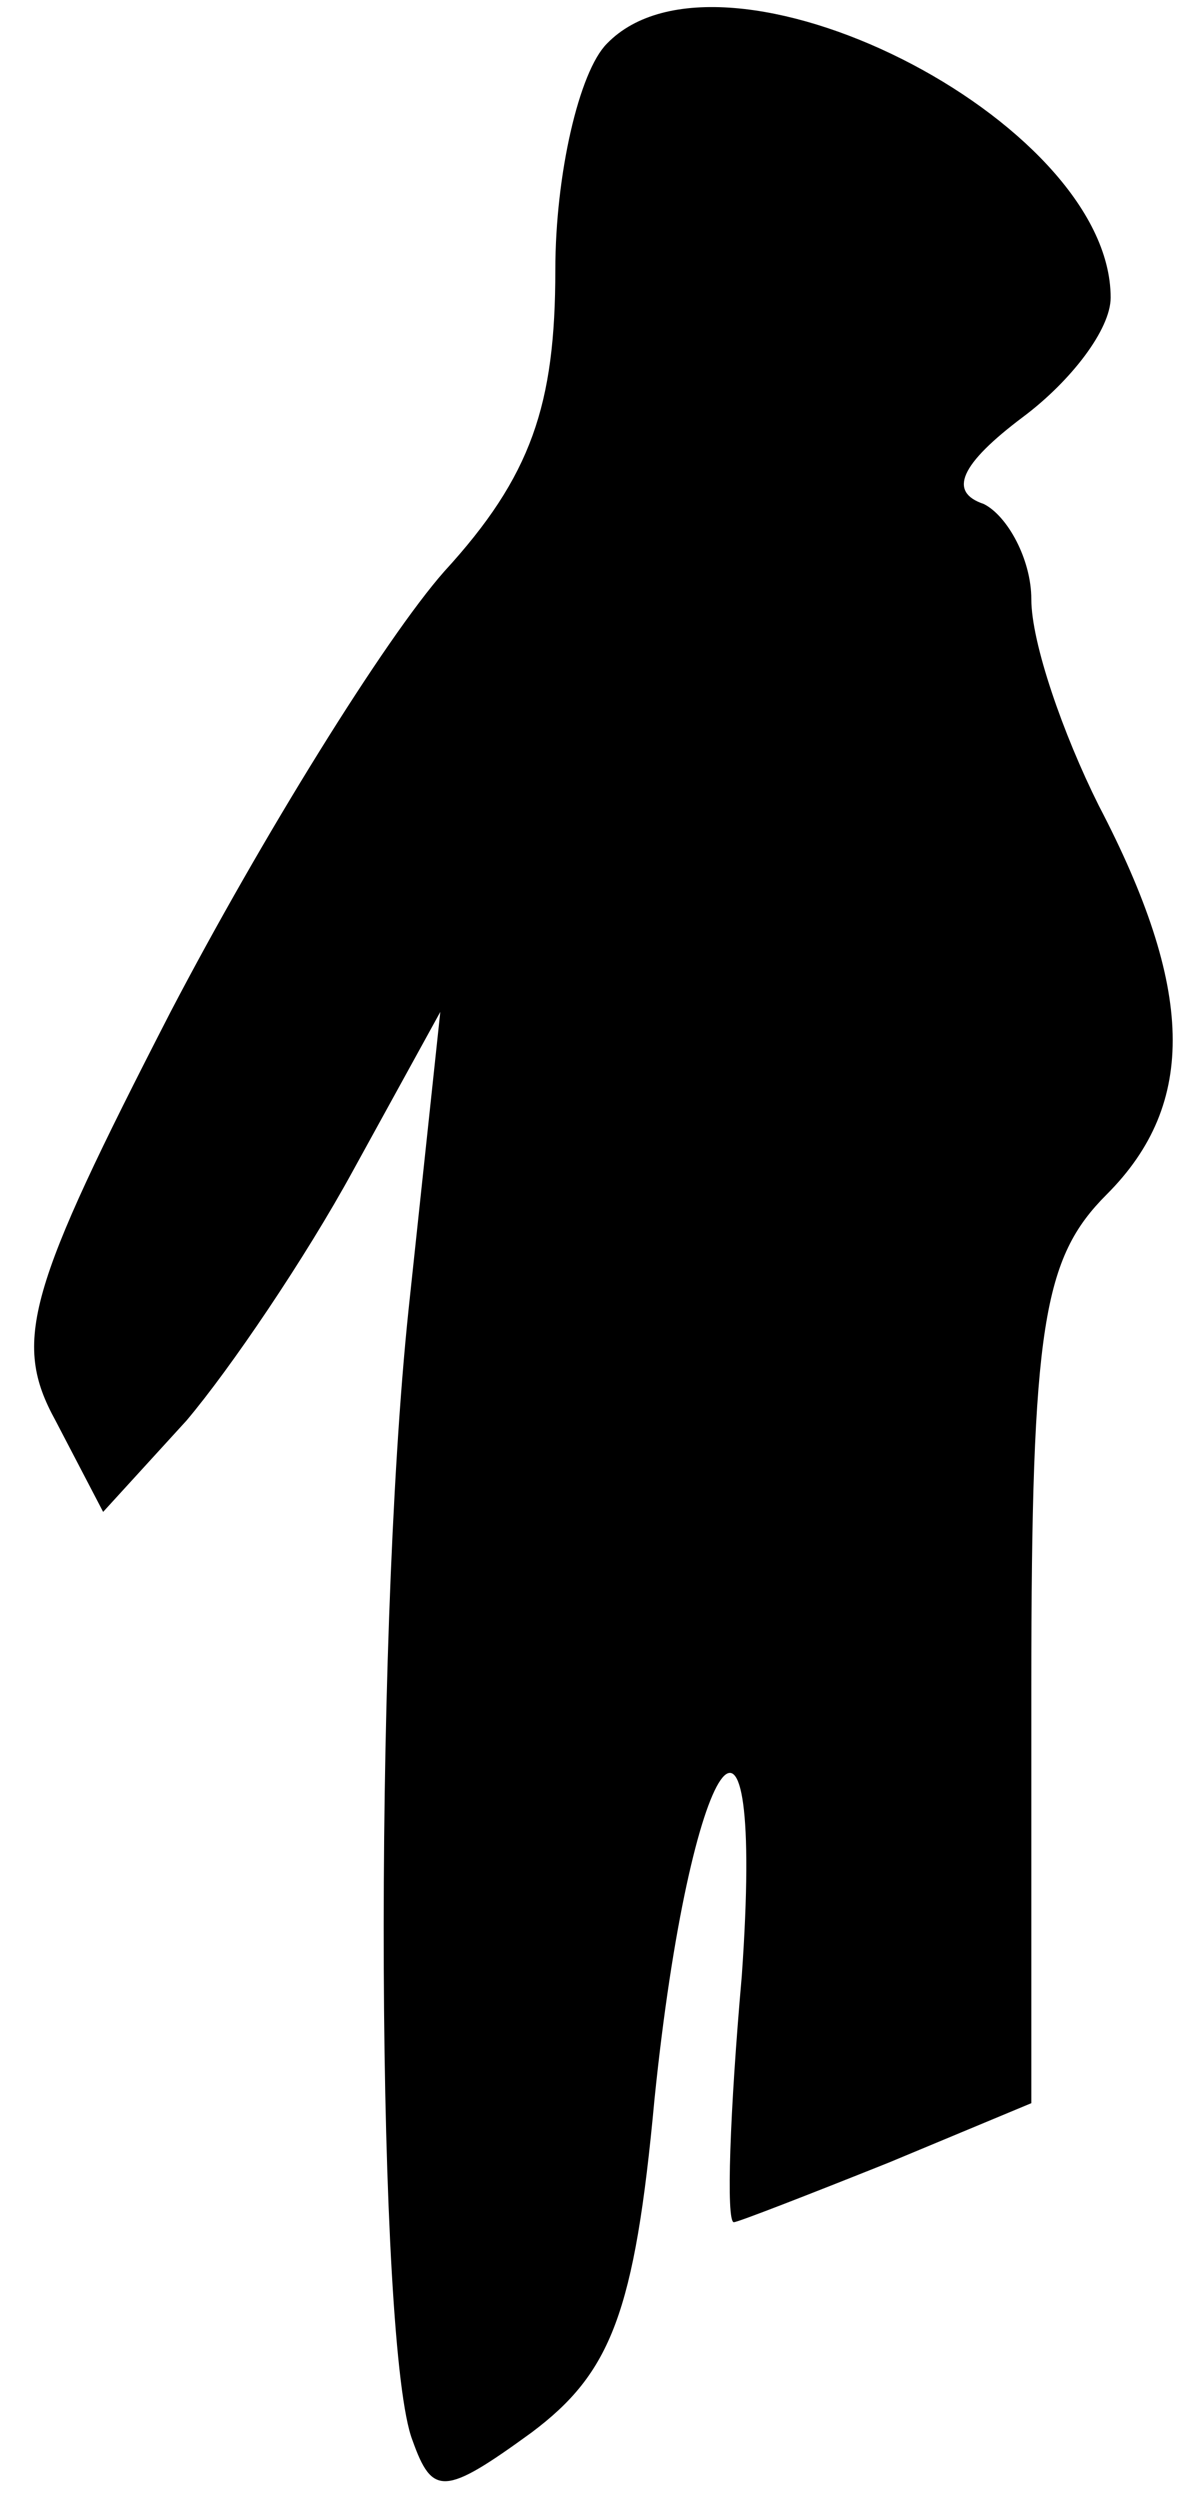 <?xml version="1.0" standalone="no"?>
<!DOCTYPE svg PUBLIC "-//W3C//DTD SVG 20010904//EN"
 "http://www.w3.org/TR/2001/REC-SVG-20010904/DTD/svg10.dtd">
<svg version="1.0" xmlns="http://www.w3.org/2000/svg"
 width="30pt" height="63pt" viewBox="0 0 30 63"
 preserveAspectRatio="xMidYMid meet">
<g transform="translate(0,63) scale(0.1,-0.1)"
fill="#000000" stroke="none">
<path fill="#000000" stroke="none" d="M153 619 c-7 -7 -13 -33 -13 -57 0 -34
-6 -52 -28 -76 -15 -17 -46 -67 -69 -111 -36 -70 -40 -83 -29 -103 l12 -23 21
23 c11 13 30 41 42 63 l22 40 -8 -75 c-9 -86 -8 -262 1 -285 5 -14 8 -14 30 2
20 15 26 30 31 84 9 88 28 116 22 31 -3 -34 -4 -62 -2 -62 1 0 19 7 39 15 l36
15 0 105 c0 91 3 108 19 124 23 23 22 52 -2 98 -9 18 -17 41 -17 52 0 10 -6
21 -12 24 -9 3 -6 10 10 22 12 9 22 22 22 30 0 45 -98 94 -127 64z"/>
</g>
</svg>

